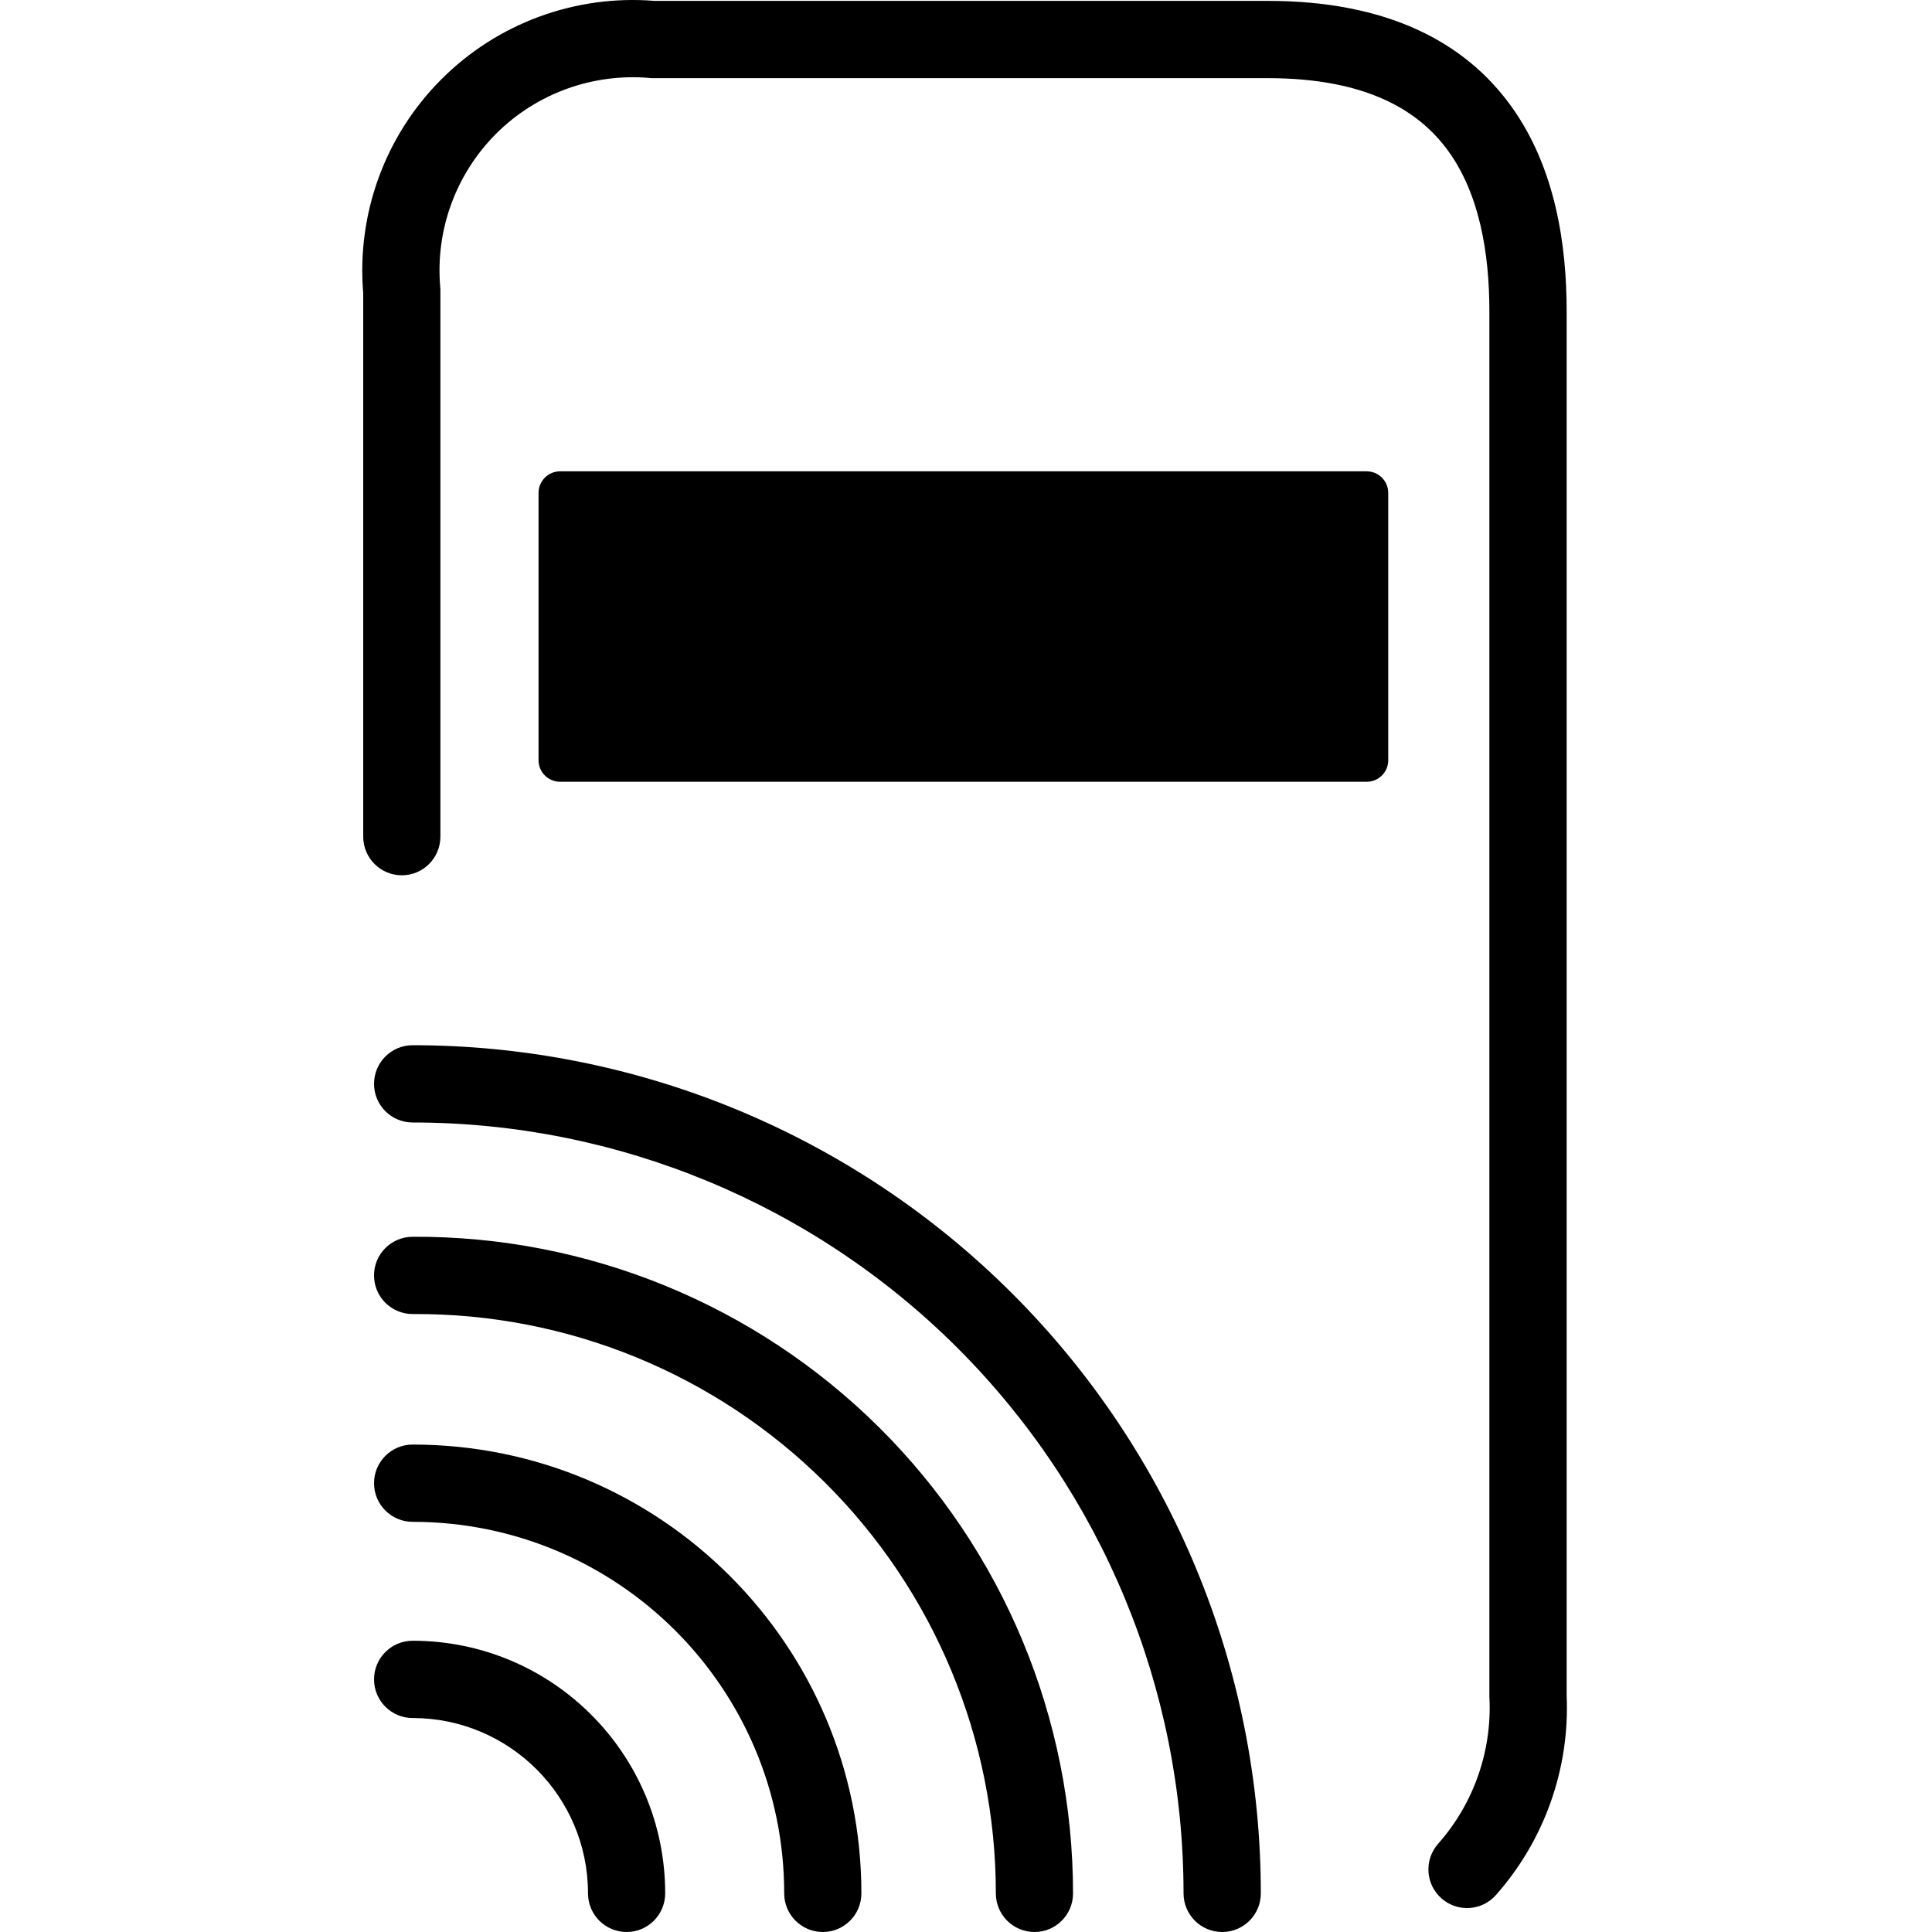 <svg xmlns="http://www.w3.org/2000/svg" width="20" height="20" viewBox="0 0 20 20" fill="currentColor">
  <g clipPath="url(#clip0_343_887)">
    <path fillRule="evenodd" clipRule="evenodd"
      d="M6.775 0.009H13.123C14.355 0.009 15.163 0.431 15.644 1.1C16.107 1.743 16.218 2.548 16.218 3.224V17.552C16.251 18.309 15.988 19.05 15.486 19.617C15.34 19.783 15.087 19.798 14.922 19.652C14.756 19.505 14.741 19.253 14.887 19.087C15.254 18.673 15.444 18.132 15.419 17.58L15.418 17.57V3.224C15.418 2.612 15.313 2.009 14.995 1.567C14.695 1.15 14.155 0.809 13.123 0.809H6.741L6.724 0.807C6.134 0.756 5.551 0.968 5.133 1.387C4.715 1.807 4.504 2.39 4.558 2.98L4.559 2.998V8.661C4.559 8.882 4.38 9.061 4.16 9.061C3.939 9.061 3.76 8.882 3.76 8.661V3.033C3.691 2.214 3.986 1.405 4.567 0.823C5.148 0.24 5.956 -0.057 6.775 0.009Z"
      fill="currentColor" />
    <path
      d="M14.147 4.879H5.799C5.675 4.879 5.575 4.979 5.575 5.103V7.87C5.575 7.993 5.675 8.093 5.799 8.093H14.147C14.271 8.093 14.371 7.993 14.371 7.87V5.103C14.371 4.979 14.271 4.879 14.147 4.879Z"
      fill="currentColor" />
    <path fillRule="evenodd" clipRule="evenodd"
      d="M3.872 17.385C3.872 17.164 4.051 16.985 4.272 16.985C5.716 16.985 6.886 18.156 6.886 19.6C6.886 19.821 6.707 20 6.487 20C6.266 20 6.087 19.821 6.087 19.6C6.087 18.598 5.274 17.785 4.272 17.785C4.051 17.785 3.872 17.606 3.872 17.385Z"
      fill="currentColor" />
    <path fillRule="evenodd" clipRule="evenodd"
      d="M3.872 15.354C3.872 15.133 4.051 14.954 4.272 14.954C6.837 14.954 8.917 17.034 8.917 19.6C8.917 19.821 8.738 20 8.518 20C8.297 20 8.118 19.821 8.118 19.6C8.118 17.476 6.396 15.754 4.272 15.754C4.051 15.754 3.872 15.575 3.872 15.354Z"
      fill="currentColor" />
    <path fillRule="evenodd" clipRule="evenodd"
      d="M8.539 15.346C7.406 14.22 5.871 13.593 4.274 13.603C4.053 13.604 3.873 13.426 3.872 13.206C3.87 12.985 4.048 12.805 4.269 12.803C6.079 12.792 7.819 13.503 9.103 14.779C10.387 16.055 11.108 17.79 11.108 19.6C11.108 19.821 10.93 20 10.709 20C10.488 20 10.309 19.821 10.309 19.6C10.309 18.003 9.672 16.472 8.539 15.346Z"
      fill="currentColor" />
    <path fillRule="evenodd" clipRule="evenodd"
      d="M3.872 11.22C3.872 10.999 4.051 10.82 4.272 10.82C6.6 10.82 8.833 11.745 10.48 13.392C12.127 15.038 13.052 17.272 13.052 19.6C13.052 19.821 12.873 20 12.652 20C12.431 20 12.252 19.821 12.252 19.6C12.252 17.484 11.411 15.454 9.915 13.957C8.418 12.461 6.388 11.62 4.272 11.62C4.051 11.62 3.872 11.441 3.872 11.22Z"
      fill="currentColor" />
  </g>
  <defs>
    <clipPath id="clip0_343_887">
      <rect width="20" height="20" fill="white" />
    </clipPath>
  </defs>
</svg>